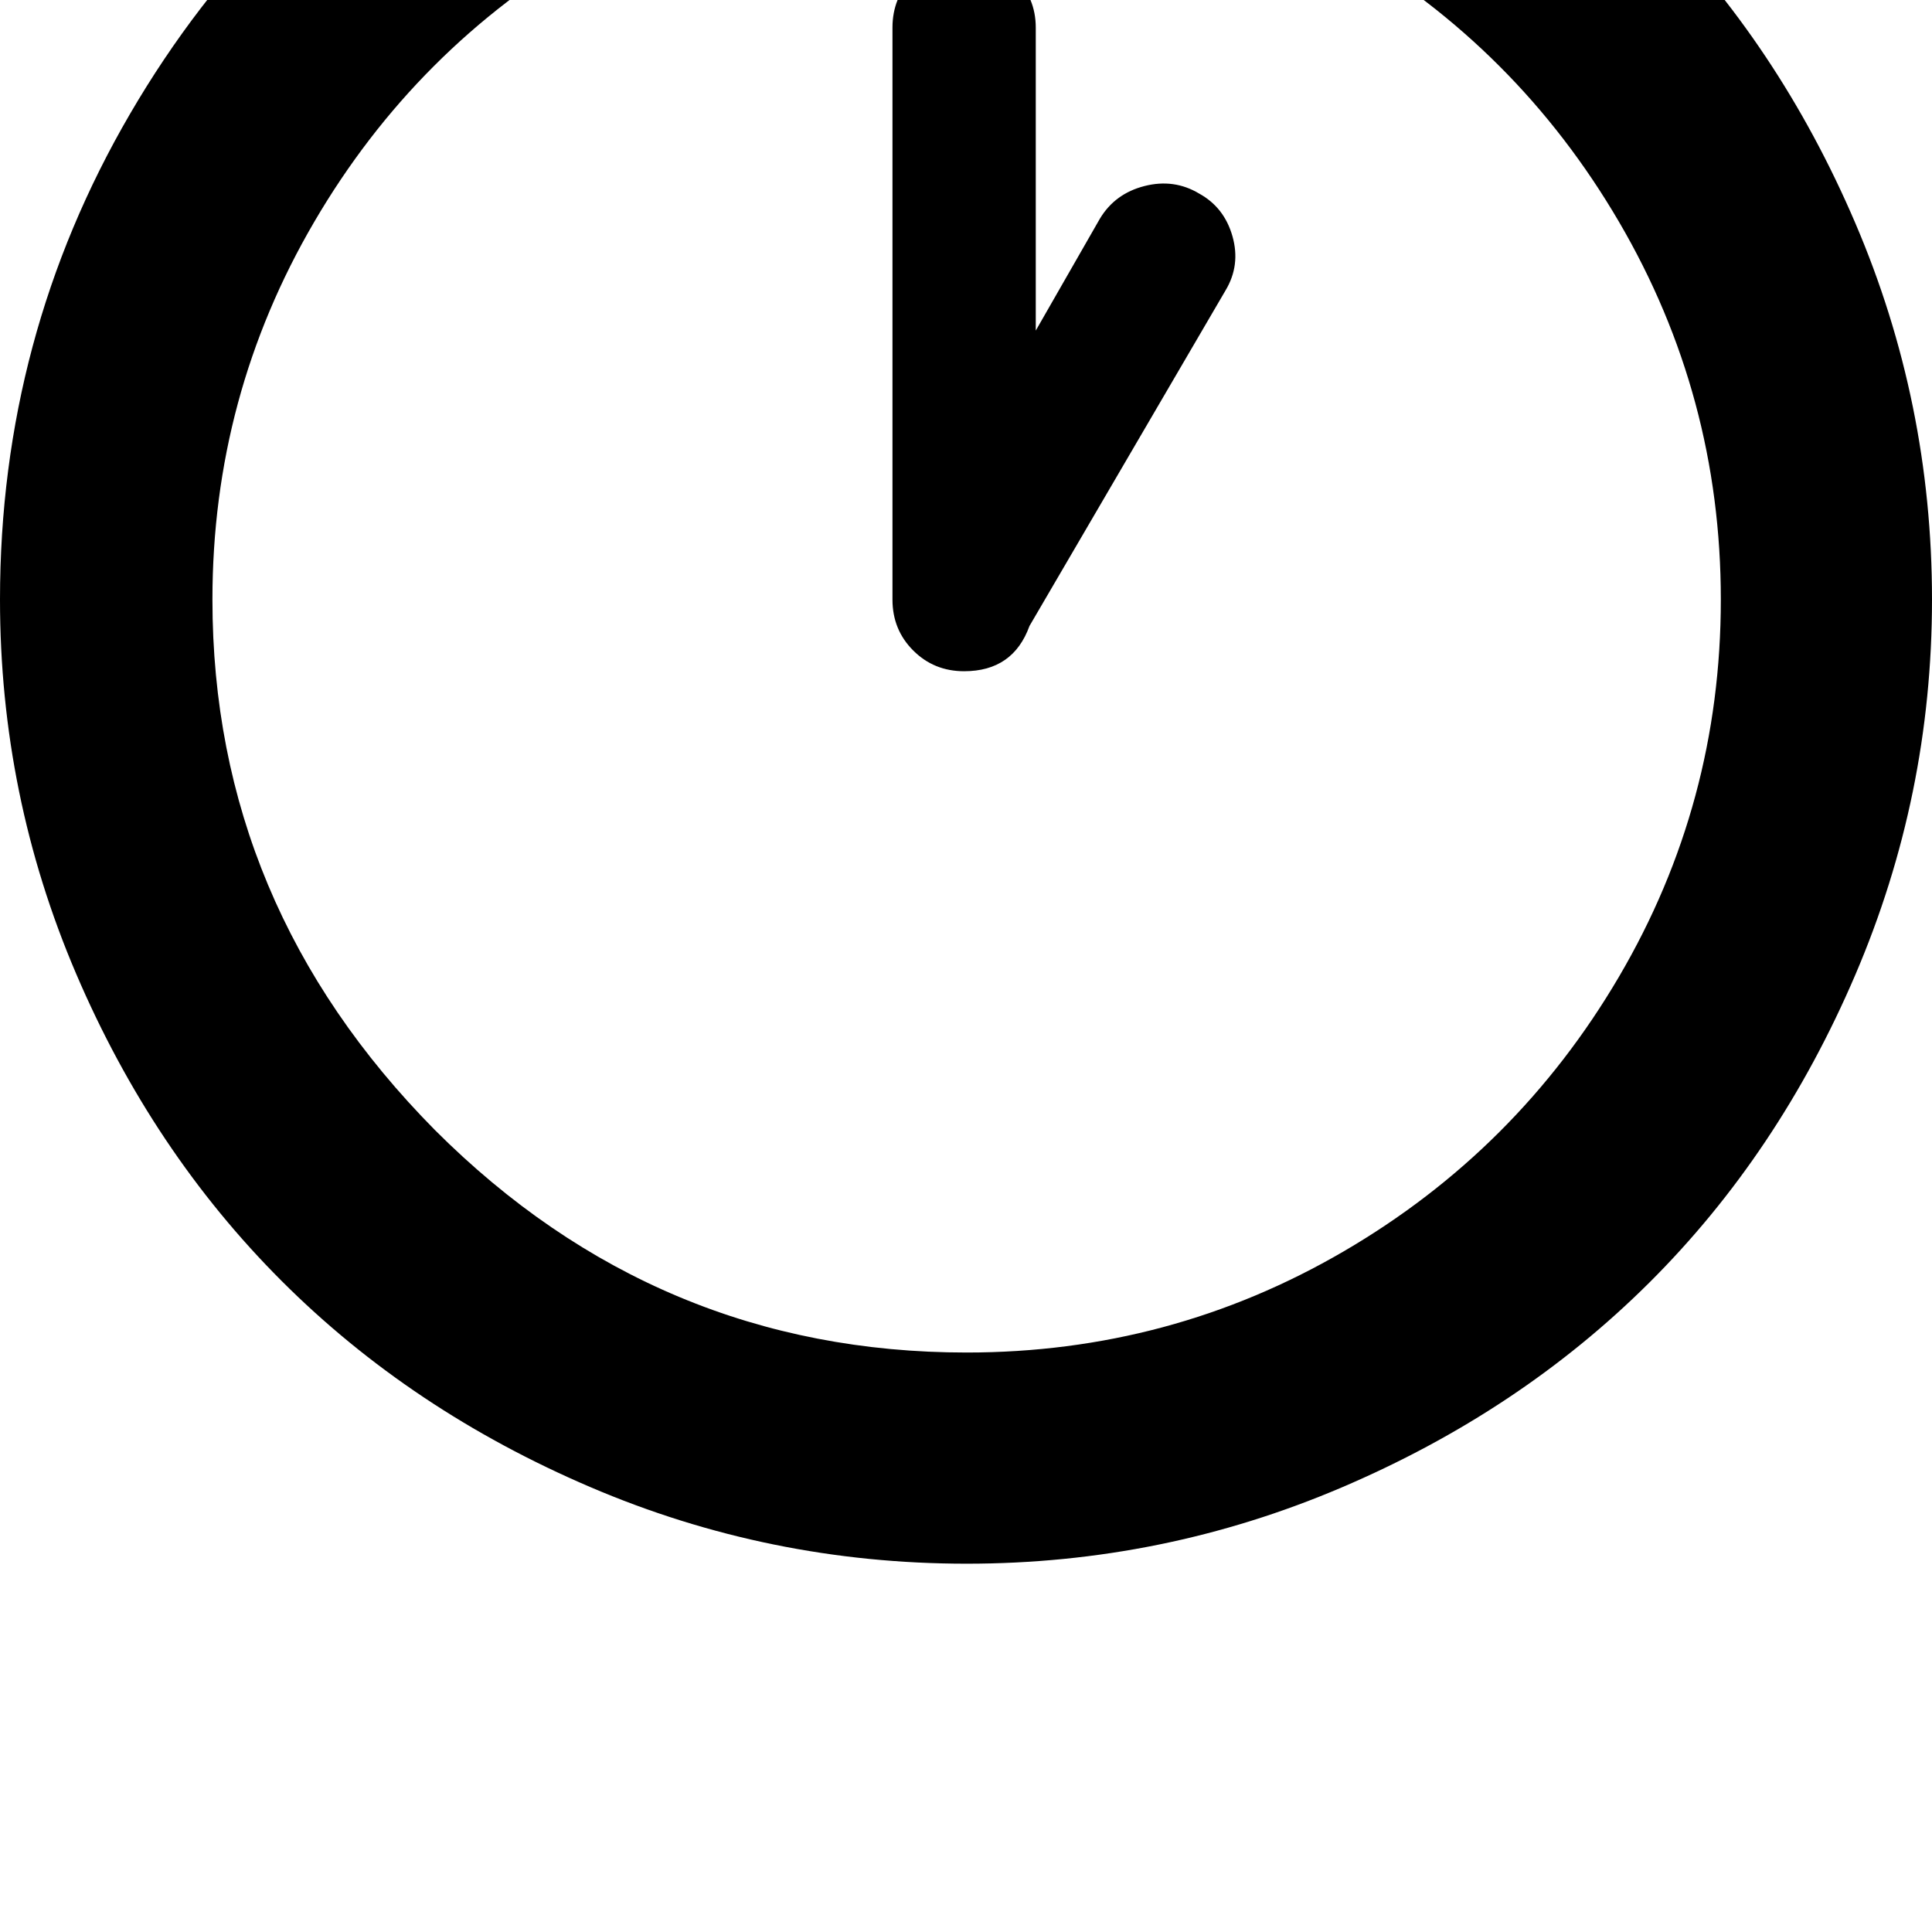 <svg width="64" height="64" viewBox="0 0 1537 1537" xmlns="http://www.w3.org/2000/svg"><path d="M0 477Q0 268 103.5 90.5T384-190t385-103q156 0 298 61t245 164 164 245.5 61 299.5q0 156-61 298.5t-164 245-245 163-298 60.5q-157 0-299.5-61T224 1019 60.5 774.5 0 477zm169 0q0 243 177 422 177 177 423 177 162 0 300-80.5T1288 777t81-300-81-300.5-219-219T769-123 469-42.5t-219 219T169 477zm541 0V22q0-24 16.5-40.5T767-35q23 0 40 16.5T824 22v241l51-89q12-20 35.5-26t43.5 6q20 11 26.5 34t-5.5 43L819 498q-13 36-52 36-24 0-40.5-16.5T710 477z"/></svg>